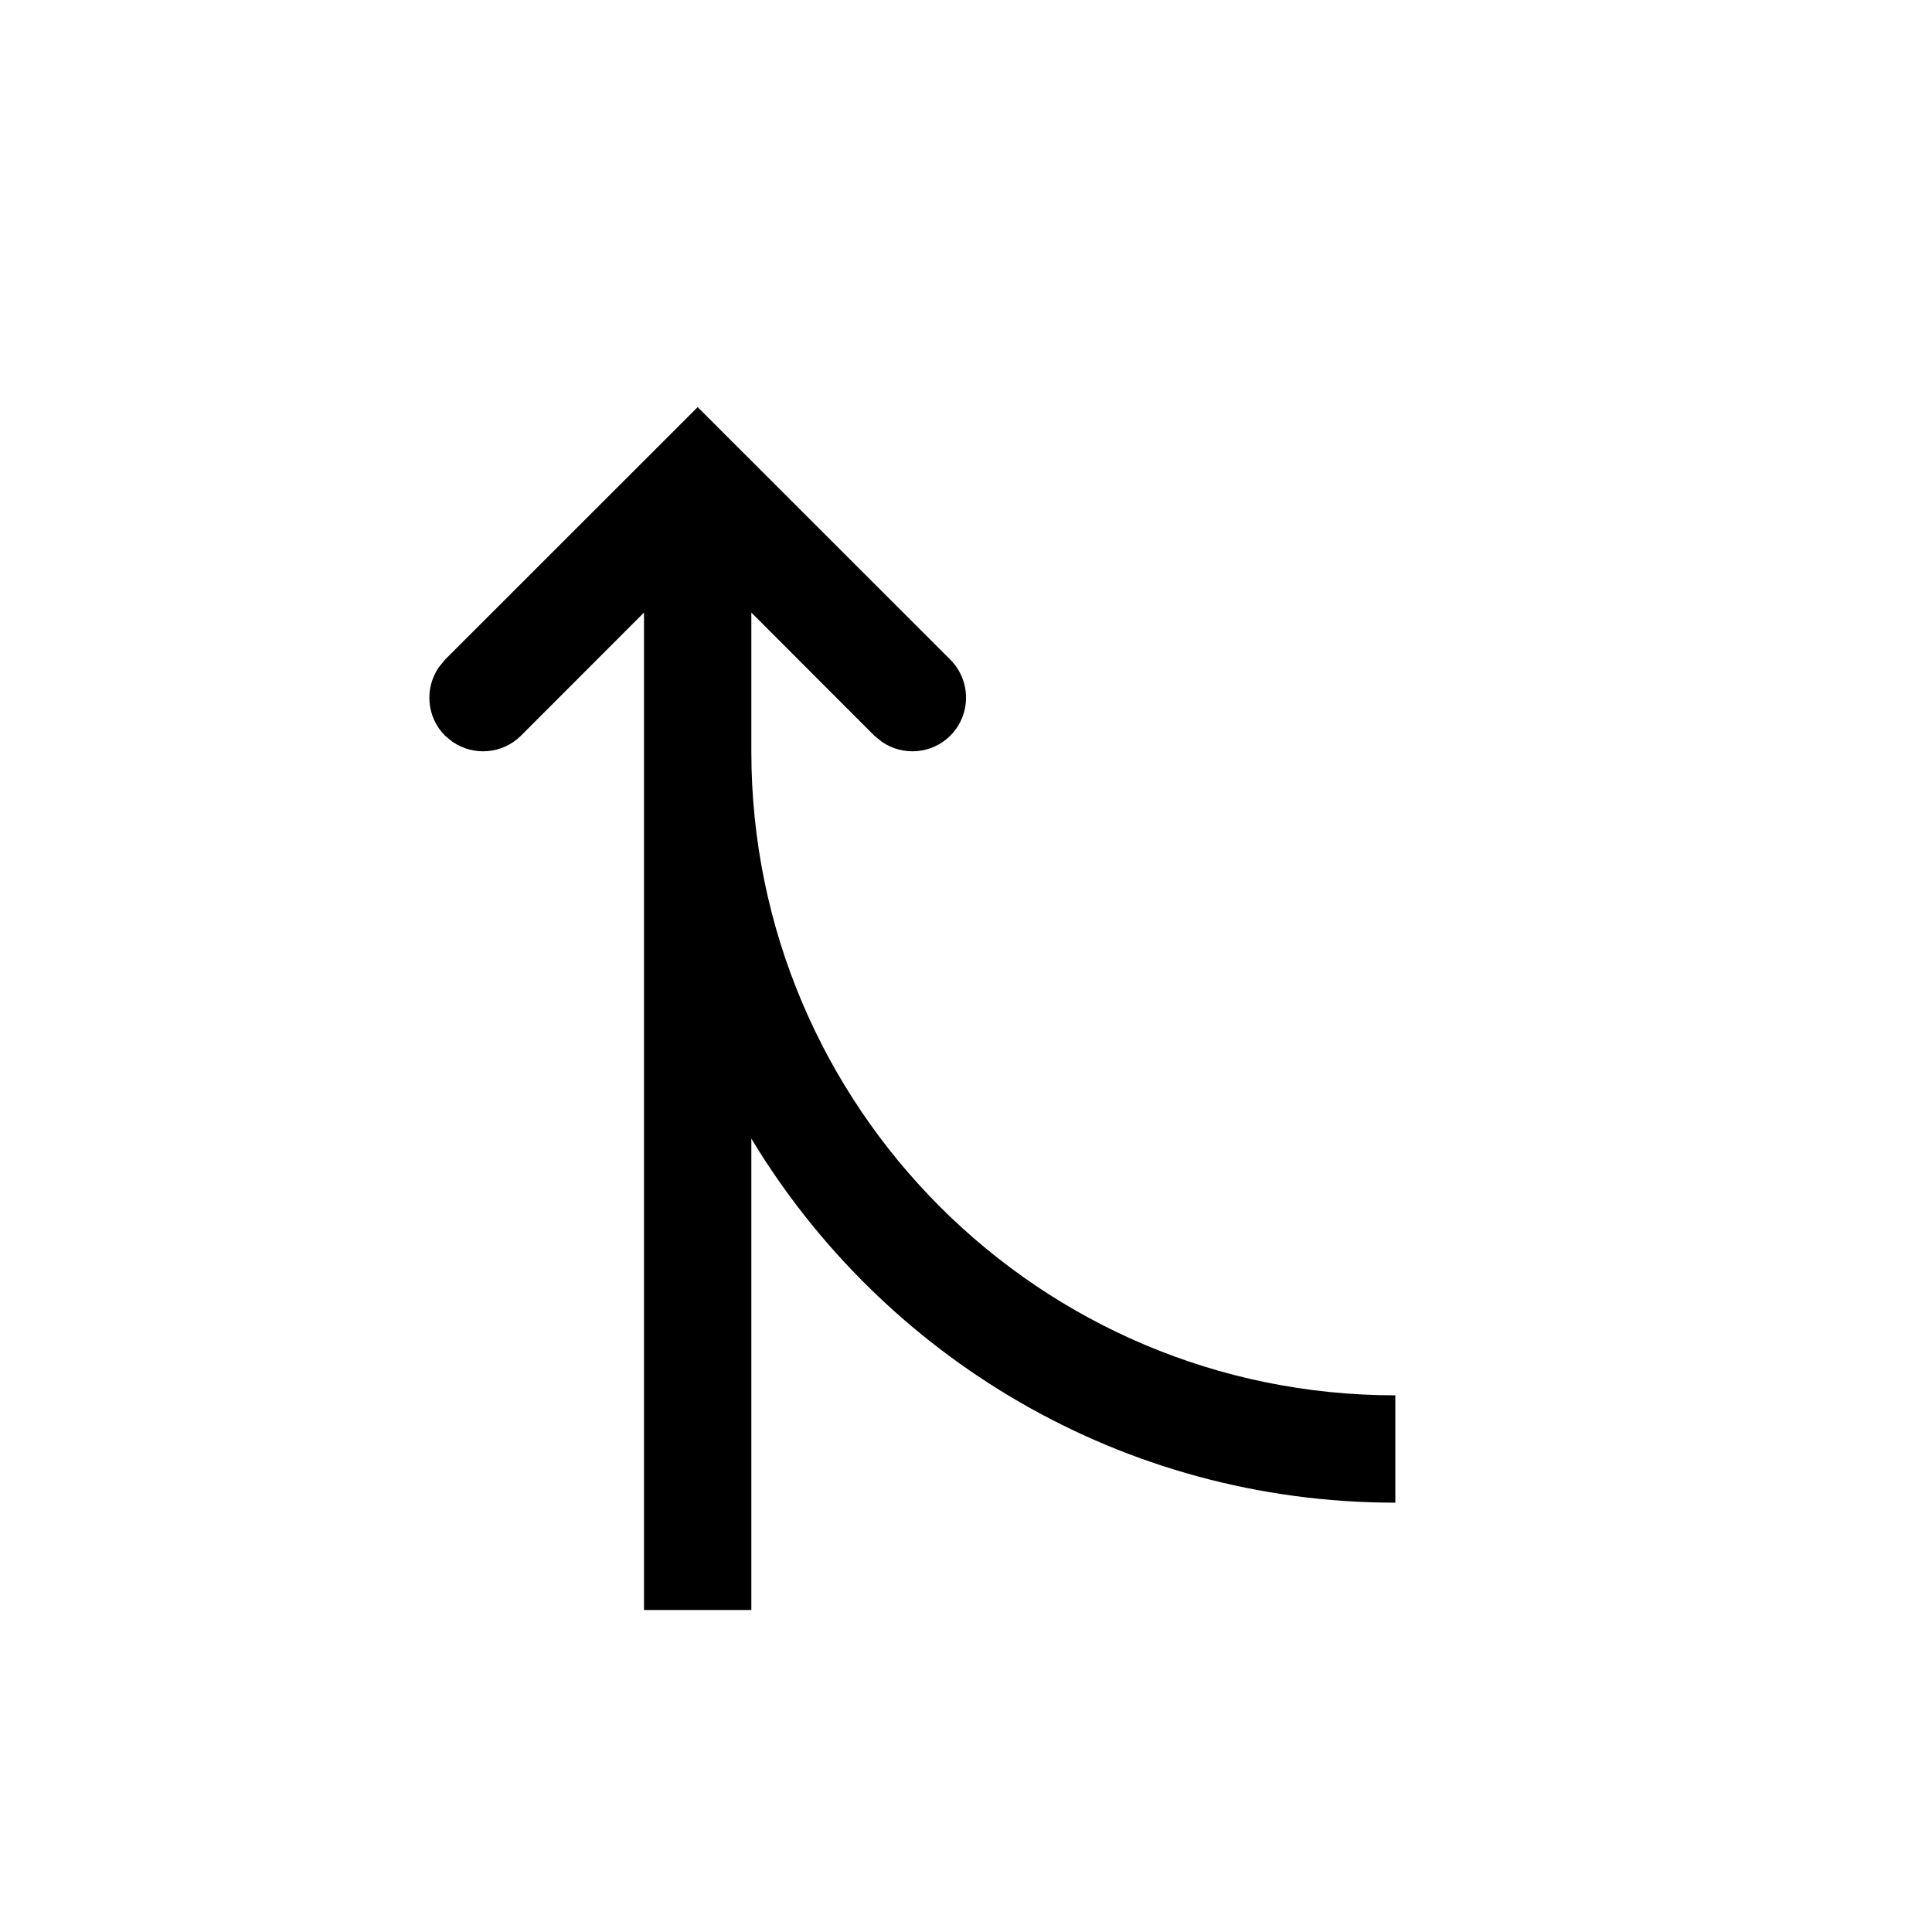 <svg xmlns="http://www.w3.org/2000/svg" width="18" height="18" viewBox="0 0 18 18">
  <path d="M6.5,3.793 L8.854,6.146 C9.049,6.342 9.049,6.658 8.854,6.854 C8.68,7.027 8.411,7.046 8.216,6.911 L8.146,6.854 L7,5.707 L7,7 C7,10.314 9.686,13 13,13 L13,14 C10.454,14 8.225,12.64 7,10.608 L7,15 L6,15 L6,5.707 L4.854,6.854 C4.68,7.027 4.411,7.046 4.216,6.911 L4.146,6.854 C3.973,6.68 3.954,6.411 4.089,6.216 L4.146,6.146 L6.5,3.793 Z"/>
</svg>
